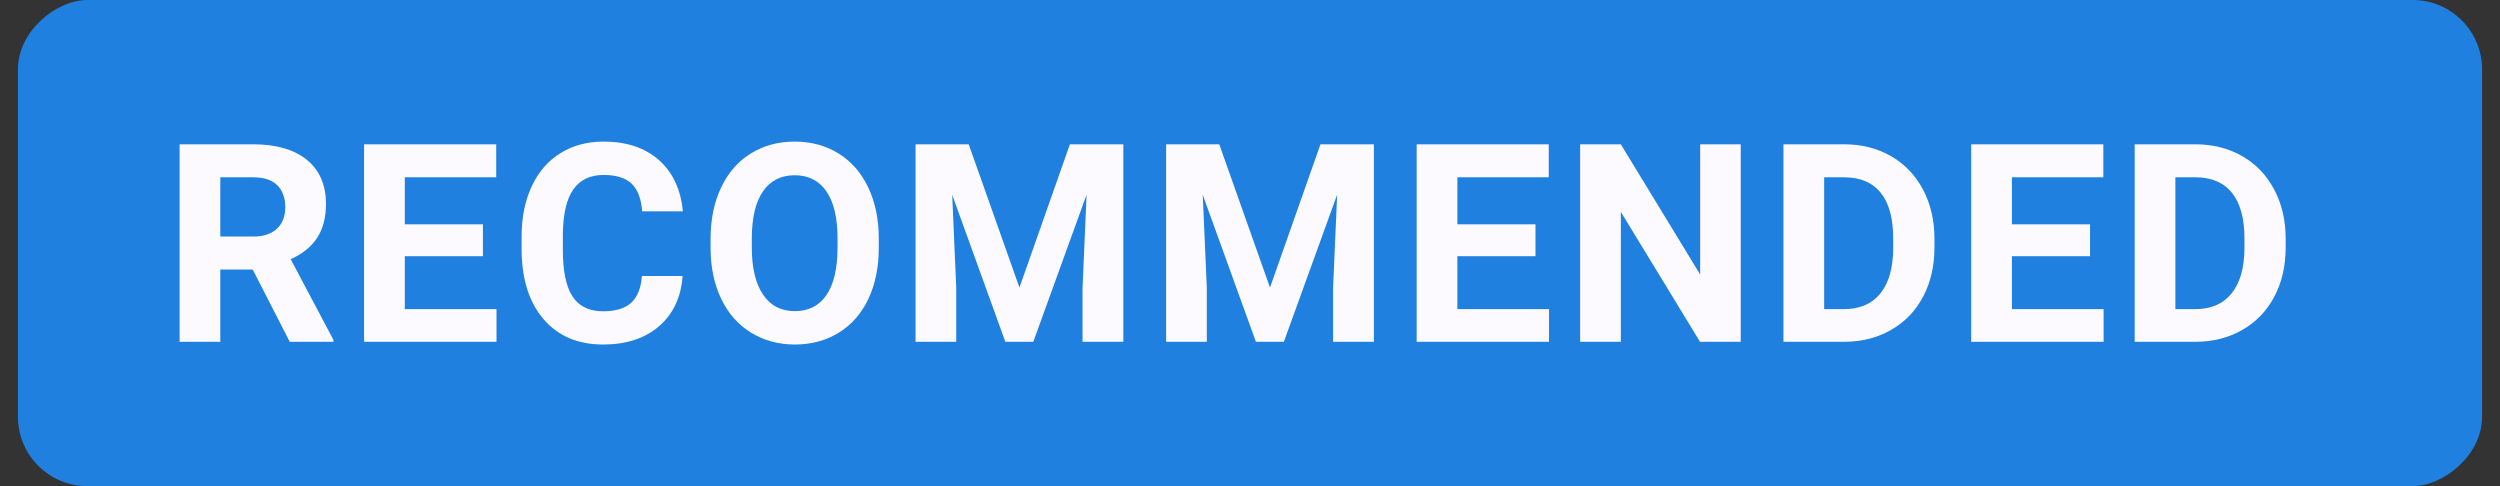 <?xml version="1.0" encoding="UTF-8" standalone="no"?>
<!-- Created with Keyshape -->
<svg xmlns="http://www.w3.org/2000/svg" id="Recommended-badge" shape-rendering="geometricPrecision" text-rendering="geometricPrecision" viewBox="0 0 72 14" style="white-space: pre;">
    <rect x="0" y="0" width="72" height="14" fill="#333333" stroke="none"/>
    <defs>
        <linearGradient id="Gradient-0" x1="-12.357" y1="22.132" x2="12.584" y2="22.316" gradientUnits="userSpaceOnUse">
            <stop offset="0.001" stop-color="#0088e9" stop-opacity="0"/>
            <stop offset="0.076" stop-color="#80c4f4" stop-opacity="0.3"/>
            <stop offset="0.499" stop-color="#ffffff" stop-opacity="0.6"/>
            <stop offset="0.925" stop-color="#80c4f4" stop-opacity="0.3"/>
            <stop offset="1" stop-color="#0088e9" stop-opacity="0"/>
        </linearGradient>
        <mask id="Mask-1" style="mask-type: alpha;">
            <g id="Rectangle-2" transform="translate(166.016,138.299)">
                <g id="Rectangle-1-3" opacity="1" transform="translate(-130.516,-131.299)">
                    <path id="Rectangle-Path-1-3" fill="#0088e9" d="M36,-3.701L36,3.701C36,5.91,33.791,7.701,32,7.701L-32,7.701C-34.209,7.701,-36,5.91,-36,3.701L-36,-3.701C-36,-5.91,-33.791,-7.701,-32,-7.701L32,-7.701C34.209,-7.701,36,-5.91,36,-3.701Z" fill-opacity="1" fill-rule="nonzero"/>
                </g>
            </g>
        </mask>
    </defs>
    <style>
@keyframes Shimmer_t { 0% { transform: translate(293.949px,209.965px) rotate(9.848deg) scale(1.814,1.43); animation-timing-function: cubic-bezier(0.333,0,0.667,1); } 57.222% { transform: translate(442.16px,209.965px) rotate(9.848deg) scale(1.814,1.43); } 100% { transform: translate(442.16px,209.965px) rotate(9.848deg) scale(1.814,1.43); } }
    </style>
    <g id="Rectangle" transform="translate(166.516,138.299)">
        <g id="Rectangle-1" opacity="1" transform="translate(-130.516,-131.299)">
            <path id="Rectangle-Path-1" fill="#1f80e0" d="M35.484,-5L35.484,5C35.484,6.105,34.38,7,33.484,7L-33.484,7C-34.589,7,-35.484,6.105,-35.484,5L-35.484,-5C-35.484,-6.105,-34.38,-7,-33.484,-7L33.484,-7C34.589,-7,35.484,-6.105,35.484,-5Z" fill-opacity="1" fill-rule="nonzero"/>
        </g>
    </g>
    <g mask="url(#Mask-1)">
        <g id="Shimmer" transform="translate(293.949,209.965) rotate(9.848) scale(1.814,1.43)" style="animation: 2.333s linear infinite both Shimmer_t;">
            <g id="Rectangle-1-2" opacity="0.7" transform="translate(-189.112,-120.504) rotate(24.199)">
                <path id="Rectangle-Path-1-2" fill="url(#Gradient-0)" d="M12.322,2.759L12.322,41.241L-12.322,41.241L-12.322,2.759L12.322,2.759Z" fill-opacity="1" fill-rule="nonzero"/>
            </g>
        </g>
    </g>
    <g id="RECOMMENDED-Outlines" transform="translate(4.665,9.844)">
        <g id="D" opacity="1">
            <path id="D-2" fill="#fdfaff" d="M58.576,0C59.073,-0.003,59.52,-0.117,59.916,-0.344C60.312,-0.571,60.619,-0.89,60.836,-1.301C61.053,-1.712,61.162,-2.182,61.162,-2.711C61.162,-2.711,61.162,-2.973,61.162,-2.973C61.162,-3.502,61.051,-3.974,60.83,-4.389C60.609,-4.804,60.301,-5.125,59.906,-5.35C59.511,-5.575,59.064,-5.688,58.564,-5.688C58.564,-5.688,56.814,-5.688,56.814,-5.688C56.814,-5.688,56.814,0,56.814,0C56.814,0,58.576,0,58.576,0ZM58.564,-4.738C59.025,-4.738,59.375,-4.589,59.615,-4.291C59.855,-3.993,59.975,-3.555,59.975,-2.977C59.975,-2.977,59.975,-2.676,59.975,-2.676C59.97,-2.119,59.845,-1.69,59.603,-1.391C59.361,-1.092,59.011,-0.941,58.553,-0.941C58.553,-0.941,57.986,-0.941,57.986,-0.941C57.986,-0.941,57.986,-4.738,57.986,-4.738C57.986,-4.738,58.564,-4.738,58.564,-4.738Z" fill-opacity="1" fill-rule="nonzero"/>
        </g>
        <g id="E" opacity="1">
            <path id="E-2" fill="#fdfaff" d="M55.528,-3.383C55.528,-3.383,53.278,-3.383,53.278,-3.383C53.278,-3.383,53.278,-4.738,53.278,-4.738C53.278,-4.738,55.911,-4.738,55.911,-4.738C55.911,-4.738,55.911,-5.688,55.911,-5.688C55.911,-5.688,52.106,-5.688,52.106,-5.688C52.106,-5.688,52.106,0,52.106,0C52.106,0,55.919,0,55.919,0C55.919,0,55.919,-0.941,55.919,-0.941C55.919,-0.941,53.278,-0.941,53.278,-0.941C53.278,-0.941,53.278,-2.465,53.278,-2.465C53.278,-2.465,55.528,-2.465,55.528,-2.465C55.528,-2.465,55.528,-3.383,55.528,-3.383Z" fill-opacity="1" fill-rule="nonzero"/>
        </g>
        <g id="D-3" opacity="1">
            <path id="D-4" fill="#fdfaff" d="M48.461,0C48.958,-0.003,49.405,-0.117,49.801,-0.344C50.197,-0.571,50.504,-0.89,50.721,-1.301C50.938,-1.712,51.047,-2.182,51.047,-2.711C51.047,-2.711,51.047,-2.973,51.047,-2.973C51.047,-3.502,50.936,-3.974,50.715,-4.389C50.494,-4.804,50.186,-5.125,49.791,-5.35C49.396,-5.575,48.949,-5.688,48.449,-5.688C48.449,-5.688,46.699,-5.688,46.699,-5.688C46.699,-5.688,46.699,0,46.699,0C46.699,0,48.461,0,48.461,0ZM48.449,-4.738C48.91,-4.738,49.26,-4.589,49.5,-4.291C49.74,-3.993,49.859,-3.555,49.859,-2.977C49.859,-2.977,49.859,-2.676,49.859,-2.676C49.854,-2.119,49.73,-1.69,49.488,-1.391C49.246,-1.092,48.895,-0.941,48.437,-0.941C48.437,-0.941,47.871,-0.941,47.871,-0.941C47.871,-0.941,47.871,-4.738,47.871,-4.738C47.871,-4.738,48.449,-4.738,48.449,-4.738Z" fill-opacity="1" fill-rule="nonzero"/>
        </g>
        <g id="N" opacity="1">
            <path id="N-2" fill="#fdfaff" d="M45.468,-5.688C45.468,-5.688,44.3,-5.688,44.3,-5.688C44.3,-5.688,44.3,-1.938,44.3,-1.938C44.3,-1.938,42.015,-5.688,42.015,-5.688C42.015,-5.688,40.843,-5.688,40.843,-5.688C40.843,-5.688,40.843,0,40.843,0C40.843,0,42.015,0,42.015,0C42.015,0,42.015,-3.742,42.015,-3.742C42.015,-3.742,44.296,0,44.296,0C44.296,0,45.468,0,45.468,0C45.468,0,45.468,-5.688,45.468,-5.688Z" fill-opacity="1" fill-rule="nonzero"/>
        </g>
        <g id="E-3" opacity="1">
            <path id="E-4" fill="#fdfaff" d="M39.557,-3.383C39.557,-3.383,37.307,-3.383,37.307,-3.383C37.307,-3.383,37.307,-4.738,37.307,-4.738C37.307,-4.738,39.939,-4.738,39.939,-4.738C39.939,-4.738,39.939,-5.688,39.939,-5.688C39.939,-5.688,36.135,-5.688,36.135,-5.688C36.135,-5.688,36.135,0,36.135,0C36.135,0,39.947,0,39.947,0C39.947,0,39.947,-0.941,39.947,-0.941C39.947,-0.941,37.307,-0.941,37.307,-0.941C37.307,-0.941,37.307,-2.465,37.307,-2.465C37.307,-2.465,39.557,-2.465,39.557,-2.465C39.557,-2.465,39.557,-3.383,39.557,-3.383Z" fill-opacity="1" fill-rule="nonzero"/>
        </g>
        <g id="M" opacity="1">
            <path id="M-2" fill="#fdfaff" d="M28.919,-5.688C28.919,-5.688,28.919,0,28.919,0C28.919,0,30.091,0,30.091,0C30.091,0,30.091,-1.555,30.091,-1.555C30.091,-1.555,29.974,-4.234,29.974,-4.234C29.974,-4.234,31.505,0,31.505,0C31.505,0,32.31,0,32.31,0C32.31,0,33.845,-4.238,33.845,-4.238C33.845,-4.238,33.728,-1.555,33.728,-1.555C33.728,-1.555,33.728,0,33.728,0C33.728,0,34.903,0,34.903,0C34.903,0,34.903,-5.688,34.903,-5.688C34.903,-5.688,33.364,-5.688,33.364,-5.688C33.364,-5.688,31.911,-1.562,31.911,-1.562C31.911,-1.562,30.45,-5.688,30.45,-5.688C30.45,-5.688,28.919,-5.688,28.919,-5.688Z" fill-opacity="1" fill-rule="nonzero"/>
        </g>
        <g id="M-3" opacity="1">
            <path id="M-4" fill="#fdfaff" d="M21.703,-5.688C21.703,-5.688,21.703,0,21.703,0C21.703,0,22.875,0,22.875,0C22.875,0,22.875,-1.555,22.875,-1.555C22.875,-1.555,22.758,-4.234,22.758,-4.234C22.758,-4.234,24.289,0,24.289,0C24.289,0,25.094,0,25.094,0C25.094,0,26.629,-4.238,26.629,-4.238C26.629,-4.238,26.512,-1.555,26.512,-1.555C26.512,-1.555,26.512,0,26.512,0C26.512,0,27.687,0,27.687,0C27.687,0,27.687,-5.688,27.687,-5.688C27.687,-5.688,26.148,-5.688,26.148,-5.688C26.148,-5.688,24.695,-1.562,24.695,-1.562C24.695,-1.562,23.234,-5.688,23.234,-5.688C23.234,-5.688,21.703,-5.688,21.703,-5.688Z" fill-opacity="1" fill-rule="nonzero"/>
        </g>
        <g id="O" opacity="1">
            <path id="O-2" fill="#fdfaff" d="M20.644,-2.969C20.644,-3.526,20.543,-4.017,20.341,-4.443C20.139,-4.869,19.853,-5.196,19.485,-5.424C19.116,-5.652,18.696,-5.766,18.222,-5.766C17.748,-5.766,17.326,-5.652,16.958,-5.424C16.589,-5.196,16.305,-4.869,16.103,-4.443C15.901,-4.017,15.8,-3.525,15.8,-2.965C15.8,-2.965,15.8,-2.684,15.8,-2.684C15.803,-2.137,15.905,-1.653,16.108,-1.232C16.311,-0.811,16.598,-0.489,16.968,-0.262C17.338,-0.035,17.758,0.078,18.229,0.078C18.706,0.078,19.128,-0.037,19.497,-0.266C19.865,-0.495,20.149,-0.82,20.347,-1.242C20.545,-1.664,20.644,-2.155,20.644,-2.715C20.644,-2.715,20.644,-2.969,20.644,-2.969ZM19.456,-2.695C19.453,-2.104,19.347,-1.655,19.136,-1.346C18.925,-1.037,18.622,-0.883,18.229,-0.883C17.828,-0.883,17.522,-1.043,17.308,-1.363C17.094,-1.683,16.987,-2.134,16.987,-2.715C16.987,-2.715,16.987,-2.992,16.987,-2.992C16.99,-3.583,17.098,-4.032,17.312,-4.338C17.526,-4.644,17.829,-4.797,18.222,-4.797C18.618,-4.797,18.922,-4.642,19.136,-4.332C19.35,-4.022,19.456,-3.569,19.456,-2.973C19.456,-2.973,19.456,-2.695,19.456,-2.695Z" fill-opacity="1" fill-rule="nonzero"/>
        </g>
        <g id="C" opacity="1">
            <path id="C-2" fill="#fdfaff" d="M13.822,-1.895C13.796,-1.549,13.694,-1.292,13.516,-1.127C13.338,-0.962,13.067,-0.879,12.705,-0.879C12.304,-0.879,12.01,-1.021,11.824,-1.305C11.638,-1.589,11.545,-2.037,11.545,-2.652C11.545,-2.652,11.545,-3.082,11.545,-3.082C11.55,-3.671,11.65,-4.105,11.844,-4.385C12.038,-4.665,12.33,-4.805,12.721,-4.805C13.08,-4.805,13.347,-4.722,13.523,-4.557C13.699,-4.392,13.801,-4.125,13.83,-3.758C13.83,-3.758,15.002,-3.758,15.002,-3.758C14.94,-4.393,14.708,-4.886,14.307,-5.238C13.906,-5.59,13.377,-5.766,12.721,-5.766C12.247,-5.766,11.831,-5.655,11.473,-5.432C11.115,-5.209,10.839,-4.89,10.646,-4.473C10.453,-4.056,10.357,-3.574,10.357,-3.027C10.357,-3.027,10.357,-2.68,10.357,-2.68C10.357,-1.823,10.566,-1.149,10.984,-0.658C11.402,-0.167,11.976,0.078,12.705,0.078C13.372,0.078,13.908,-0.097,14.316,-0.449C14.724,-0.801,14.95,-1.283,14.994,-1.895C14.994,-1.895,13.822,-1.895,13.822,-1.895Z" fill-opacity="1" fill-rule="nonzero"/>
        </g>
        <g id="E-5" opacity="1">
            <path id="E-6" fill="#fdfaff" d="M9.243,-3.383C9.243,-3.383,6.993,-3.383,6.993,-3.383C6.993,-3.383,6.993,-4.738,6.993,-4.738C6.993,-4.738,9.626,-4.738,9.626,-4.738C9.626,-4.738,9.626,-5.688,9.626,-5.688C9.626,-5.688,5.821,-5.688,5.821,-5.688C5.821,-5.688,5.821,0,5.821,0C5.821,0,9.634,0,9.634,0C9.634,0,9.634,-0.941,9.634,-0.941C9.634,-0.941,6.993,-0.941,6.993,-0.941C6.993,-0.941,6.993,-2.465,6.993,-2.465C6.993,-2.465,9.243,-2.465,9.243,-2.465C9.243,-2.465,9.243,-3.383,9.243,-3.383Z" fill-opacity="1" fill-rule="nonzero"/>
        </g>
        <g id="R" opacity="1">
            <path id="R-2" fill="#fdfaff" d="M3.68,0C3.68,0,4.938,0,4.938,0C4.938,0,4.938,-0.055,4.938,-0.055C4.938,-0.055,3.707,-2.379,3.707,-2.379C4.048,-2.533,4.303,-2.739,4.471,-2.998C4.639,-3.257,4.723,-3.581,4.723,-3.969C4.723,-4.516,4.541,-4.939,4.176,-5.238C3.811,-5.537,3.293,-5.688,2.621,-5.688C2.621,-5.688,0.508,-5.688,0.508,-5.688C0.508,-5.688,0.508,0,0.508,0C0.508,0,1.68,0,1.68,0C1.68,0,1.68,-2.082,1.68,-2.082C1.68,-2.082,2.613,-2.082,2.613,-2.082C2.613,-2.082,3.68,0,3.68,0ZM1.68,-4.738C1.68,-4.738,2.621,-4.738,2.621,-4.738C2.936,-4.738,3.17,-4.662,3.322,-4.508C3.474,-4.354,3.551,-4.143,3.551,-3.875C3.551,-3.612,3.47,-3.406,3.309,-3.256C3.148,-3.106,2.919,-3.031,2.625,-3.031C2.625,-3.031,1.68,-3.031,1.68,-3.031C1.68,-3.031,1.68,-4.738,1.68,-4.738Z" fill-opacity="1" fill-rule="nonzero"/>
        </g>
    </g>
</svg>
